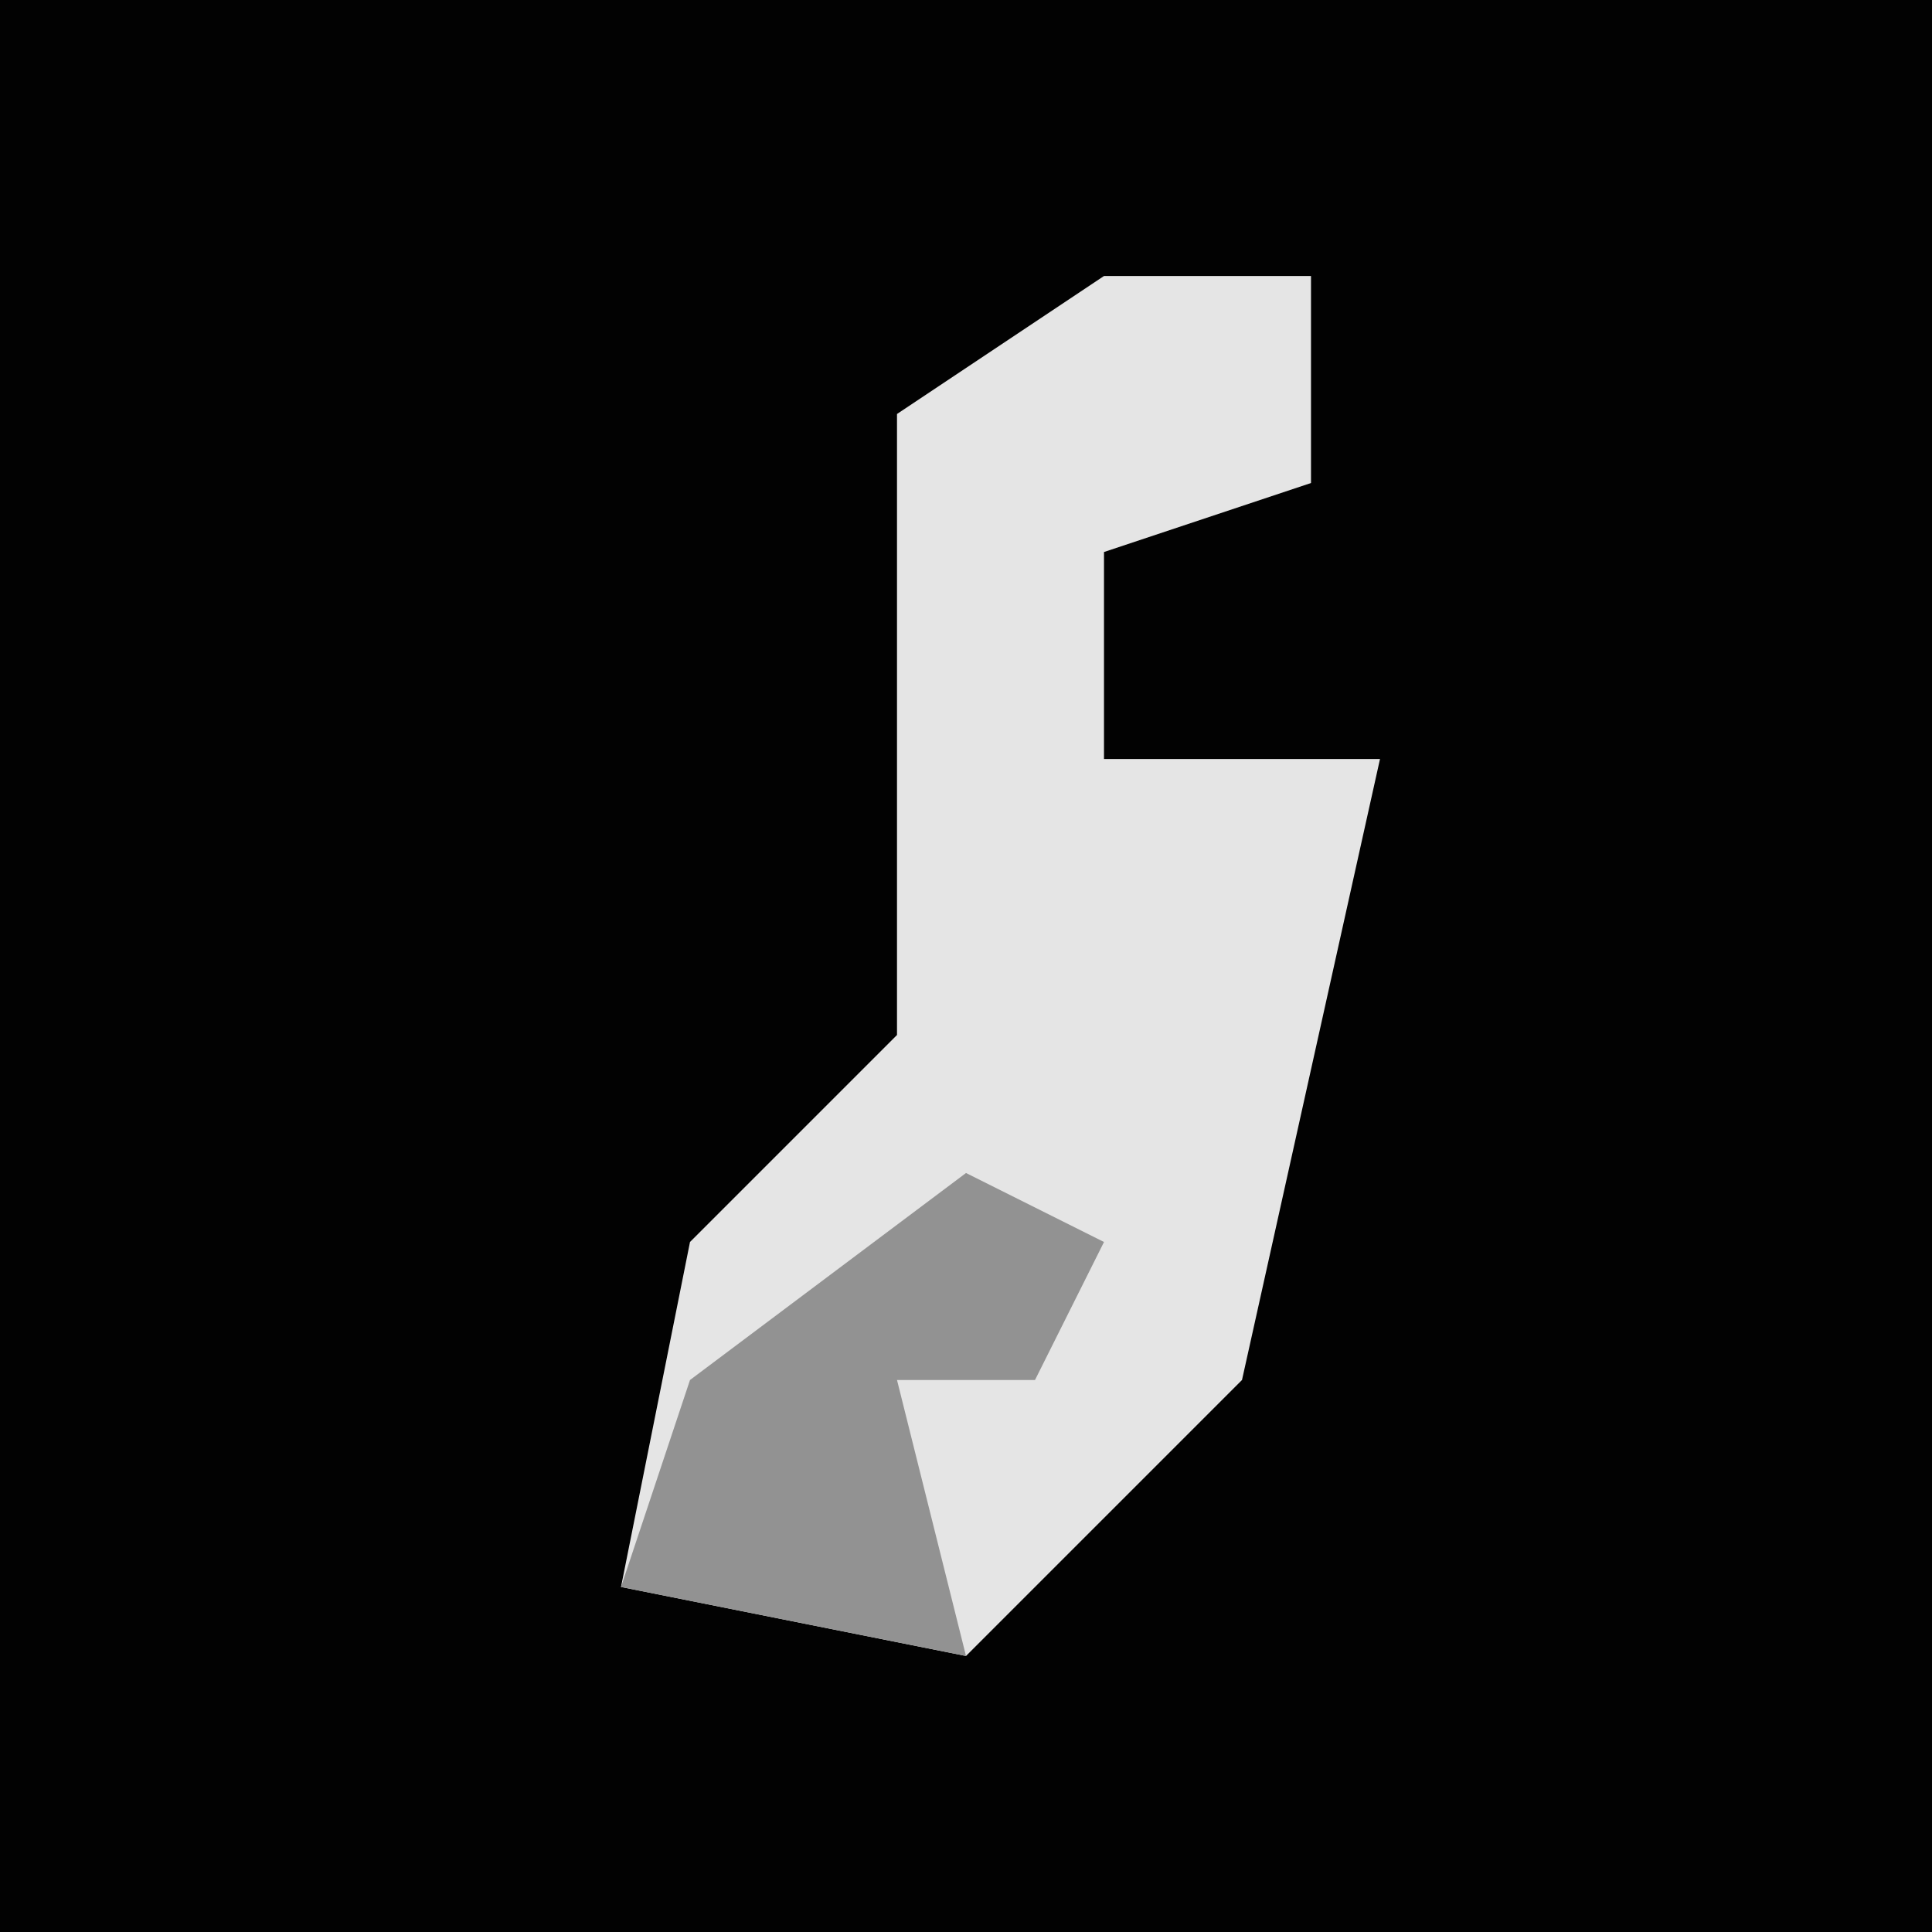 <?xml version="1.0" encoding="UTF-8"?>
<svg version="1.1" xmlns="http://www.w3.org/2000/svg" width="28" height="28">
<path d="M0,0 L28,0 L28,28 L0,28 Z " fill="#020202" transform="translate(0,0)"/>
<path d="M0,0 L3,0 L3,3 L0,4 L0,7 L4,7 L2,16 L-2,20 L-7,19 L-6,14 L-3,11 L-3,2 Z " fill="#E5E5E5" transform="translate(16,4)"/>
<path d="M0,0 L2,1 L1,3 L-1,3 L0,7 L-5,6 L-4,3 Z " fill="#929292" transform="translate(14,17)"/>
</svg>
